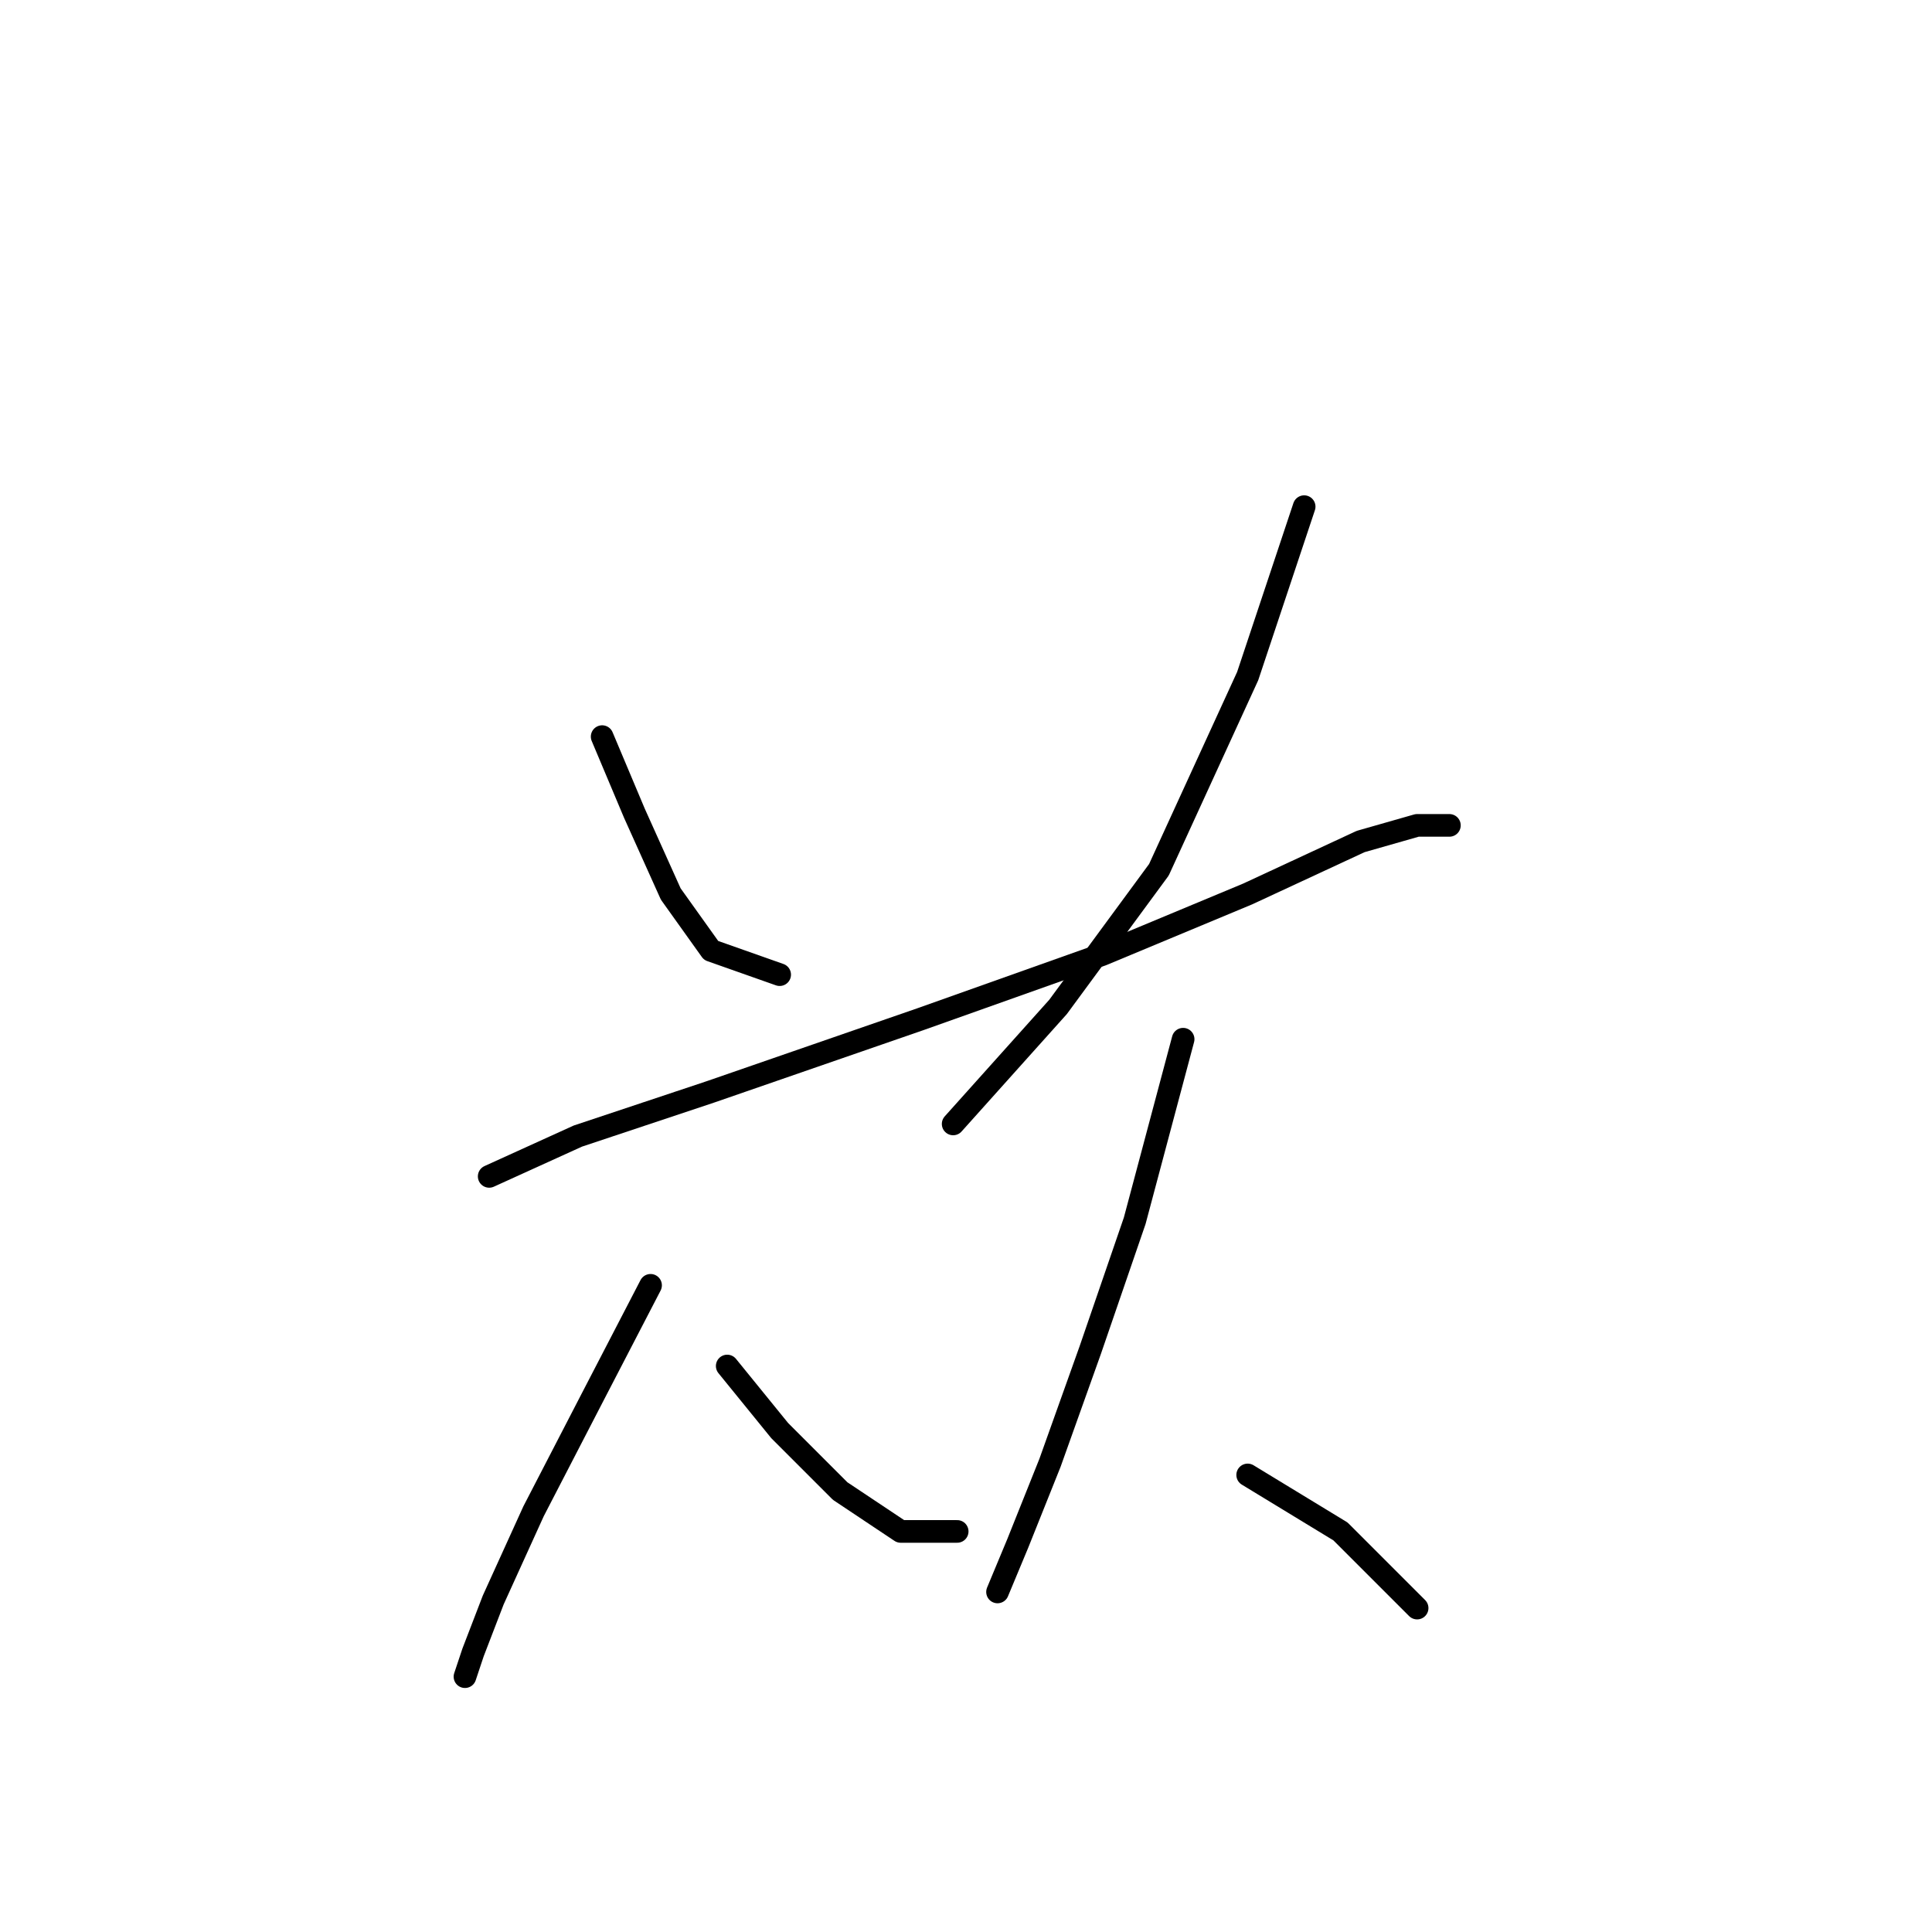 <?xml version="1.0" standalone="no"?>
    <svg width="256" height="256" xmlns="http://www.w3.org/2000/svg" version="1.1">
    <polyline stroke="black" stroke-width="3" stroke-linecap="round" fill="transparent" stroke-linejoin="round" points="79.788 97.606 84.065 107.763 88.876 118.455 94.222 125.94 103.31 129.147 103.31 129.147 " />
        <polyline stroke="black" stroke-width="3" stroke-linecap="round" fill="transparent" stroke-linejoin="round" points="172.808 67.134 165.323 89.587 153.562 115.248 140.197 133.424 126.298 148.927 126.298 148.927 " />
        <polyline stroke="black" stroke-width="3" stroke-linecap="round" fill="transparent" stroke-linejoin="round" points="64.819 155.877 76.58 150.531 94.222 144.65 122.021 135.028 146.078 126.474 165.323 118.455 180.292 111.505 187.776 109.367 192.053 109.367 192.053 109.367 " />
        <polyline stroke="black" stroke-width="3" stroke-linecap="round" fill="transparent" stroke-linejoin="round" points="86.203 170.311 78.719 184.745 70.7 200.249 65.354 212.01 62.681 218.96 61.611 222.167 61.611 222.167 " />
        <polyline stroke="black" stroke-width="3" stroke-linecap="round" fill="transparent" stroke-linejoin="round" points="96.36 181.003 103.31 189.557 111.329 197.576 119.348 202.922 126.832 202.922 126.832 202.922 " />
        <polyline stroke="black" stroke-width="3" stroke-linecap="round" fill="transparent" stroke-linejoin="round" points="156.77 137.701 150.355 161.758 144.474 178.865 139.128 193.833 134.851 204.525 132.178 210.941 132.178 210.941 " />
        <polyline stroke="black" stroke-width="3" stroke-linecap="round" fill="transparent" stroke-linejoin="round" points="165.323 195.437 177.619 202.922 187.776 213.079 187.776 213.079 " />
        </svg>